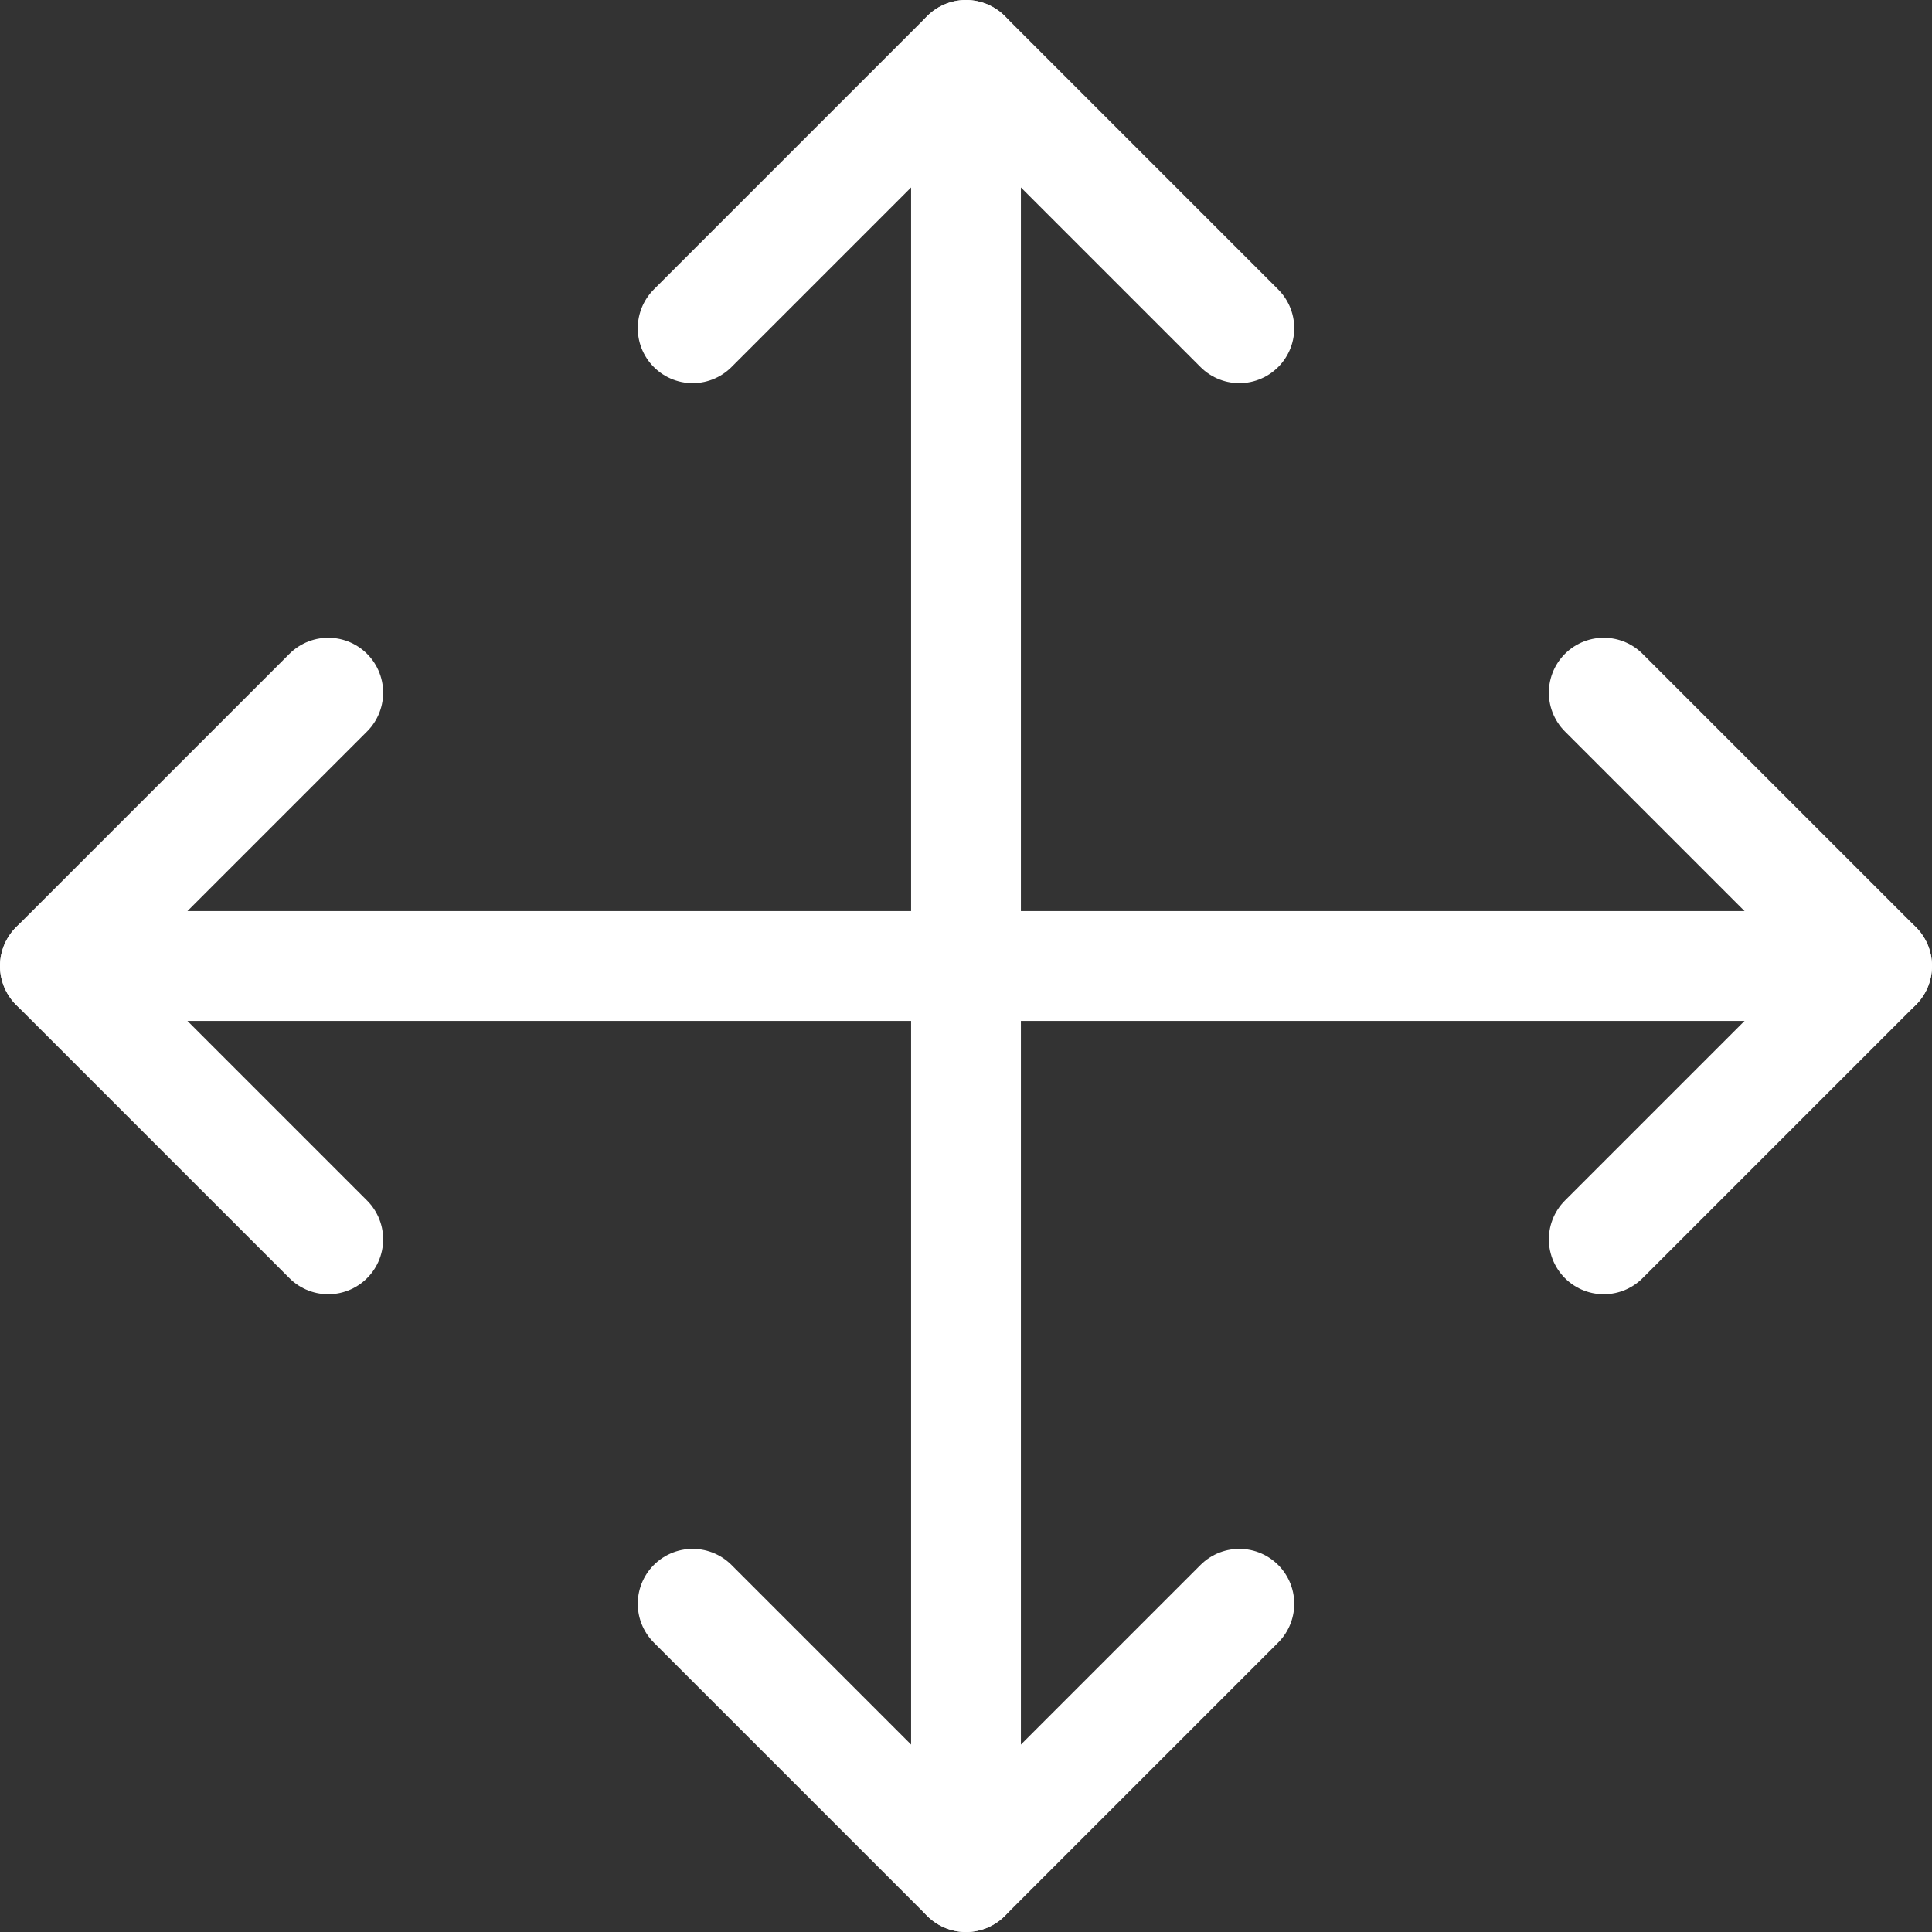 <svg xmlns="http://www.w3.org/2000/svg" width="35.192" height="35.192" viewBox="0 0 35.192 35.192">
  <rect x="0" y="0" width="35.192" height="35.192" fill="#333333" stroke="none"/>
  <g id="Icon_feather-move" data-name="Icon feather-move" transform="translate(1 1)">
    <path id="Path_8" data-name="Path 8" d="M4.979,0,0,4.979,4.979,9.958" transform="translate(0 11.617)" fill="none" stroke="#fff" stroke-linecap="round" stroke-linejoin="round" stroke-width="2"/>
    <path id="Path_9" data-name="Path 9" d="M0,4.979,4.979,0,9.958,4.979" transform="translate(11.617 0)" fill="none" stroke="#fff" stroke-linecap="round" stroke-linejoin="round" stroke-width="2"/>
    <path id="Path_10" data-name="Path 10" d="M9.958,0,4.979,4.979,0,0" transform="translate(11.617 28.213)" fill="none" stroke="#fff" stroke-linecap="round" stroke-linejoin="round" stroke-width="2"/>
    <path id="Path_11" data-name="Path 11" d="M0,0,4.979,4.979,0,9.958" transform="translate(28.213 11.617)" fill="none" stroke="#fff" stroke-linecap="round" stroke-linejoin="round" stroke-width="2"/>
    <path id="Path_12" data-name="Path 12" d="M0,0H33.192" transform="translate(0 16.596)" fill="none" stroke="#fff" stroke-linecap="round" stroke-linejoin="round" stroke-width="2"/>
    <path id="Path_13" data-name="Path 13" d="M0,0V33.192" transform="translate(16.596 0)" fill="none" stroke="#fff" stroke-linecap="round" stroke-linejoin="round" stroke-width="2"/>
  </g>
</svg>

